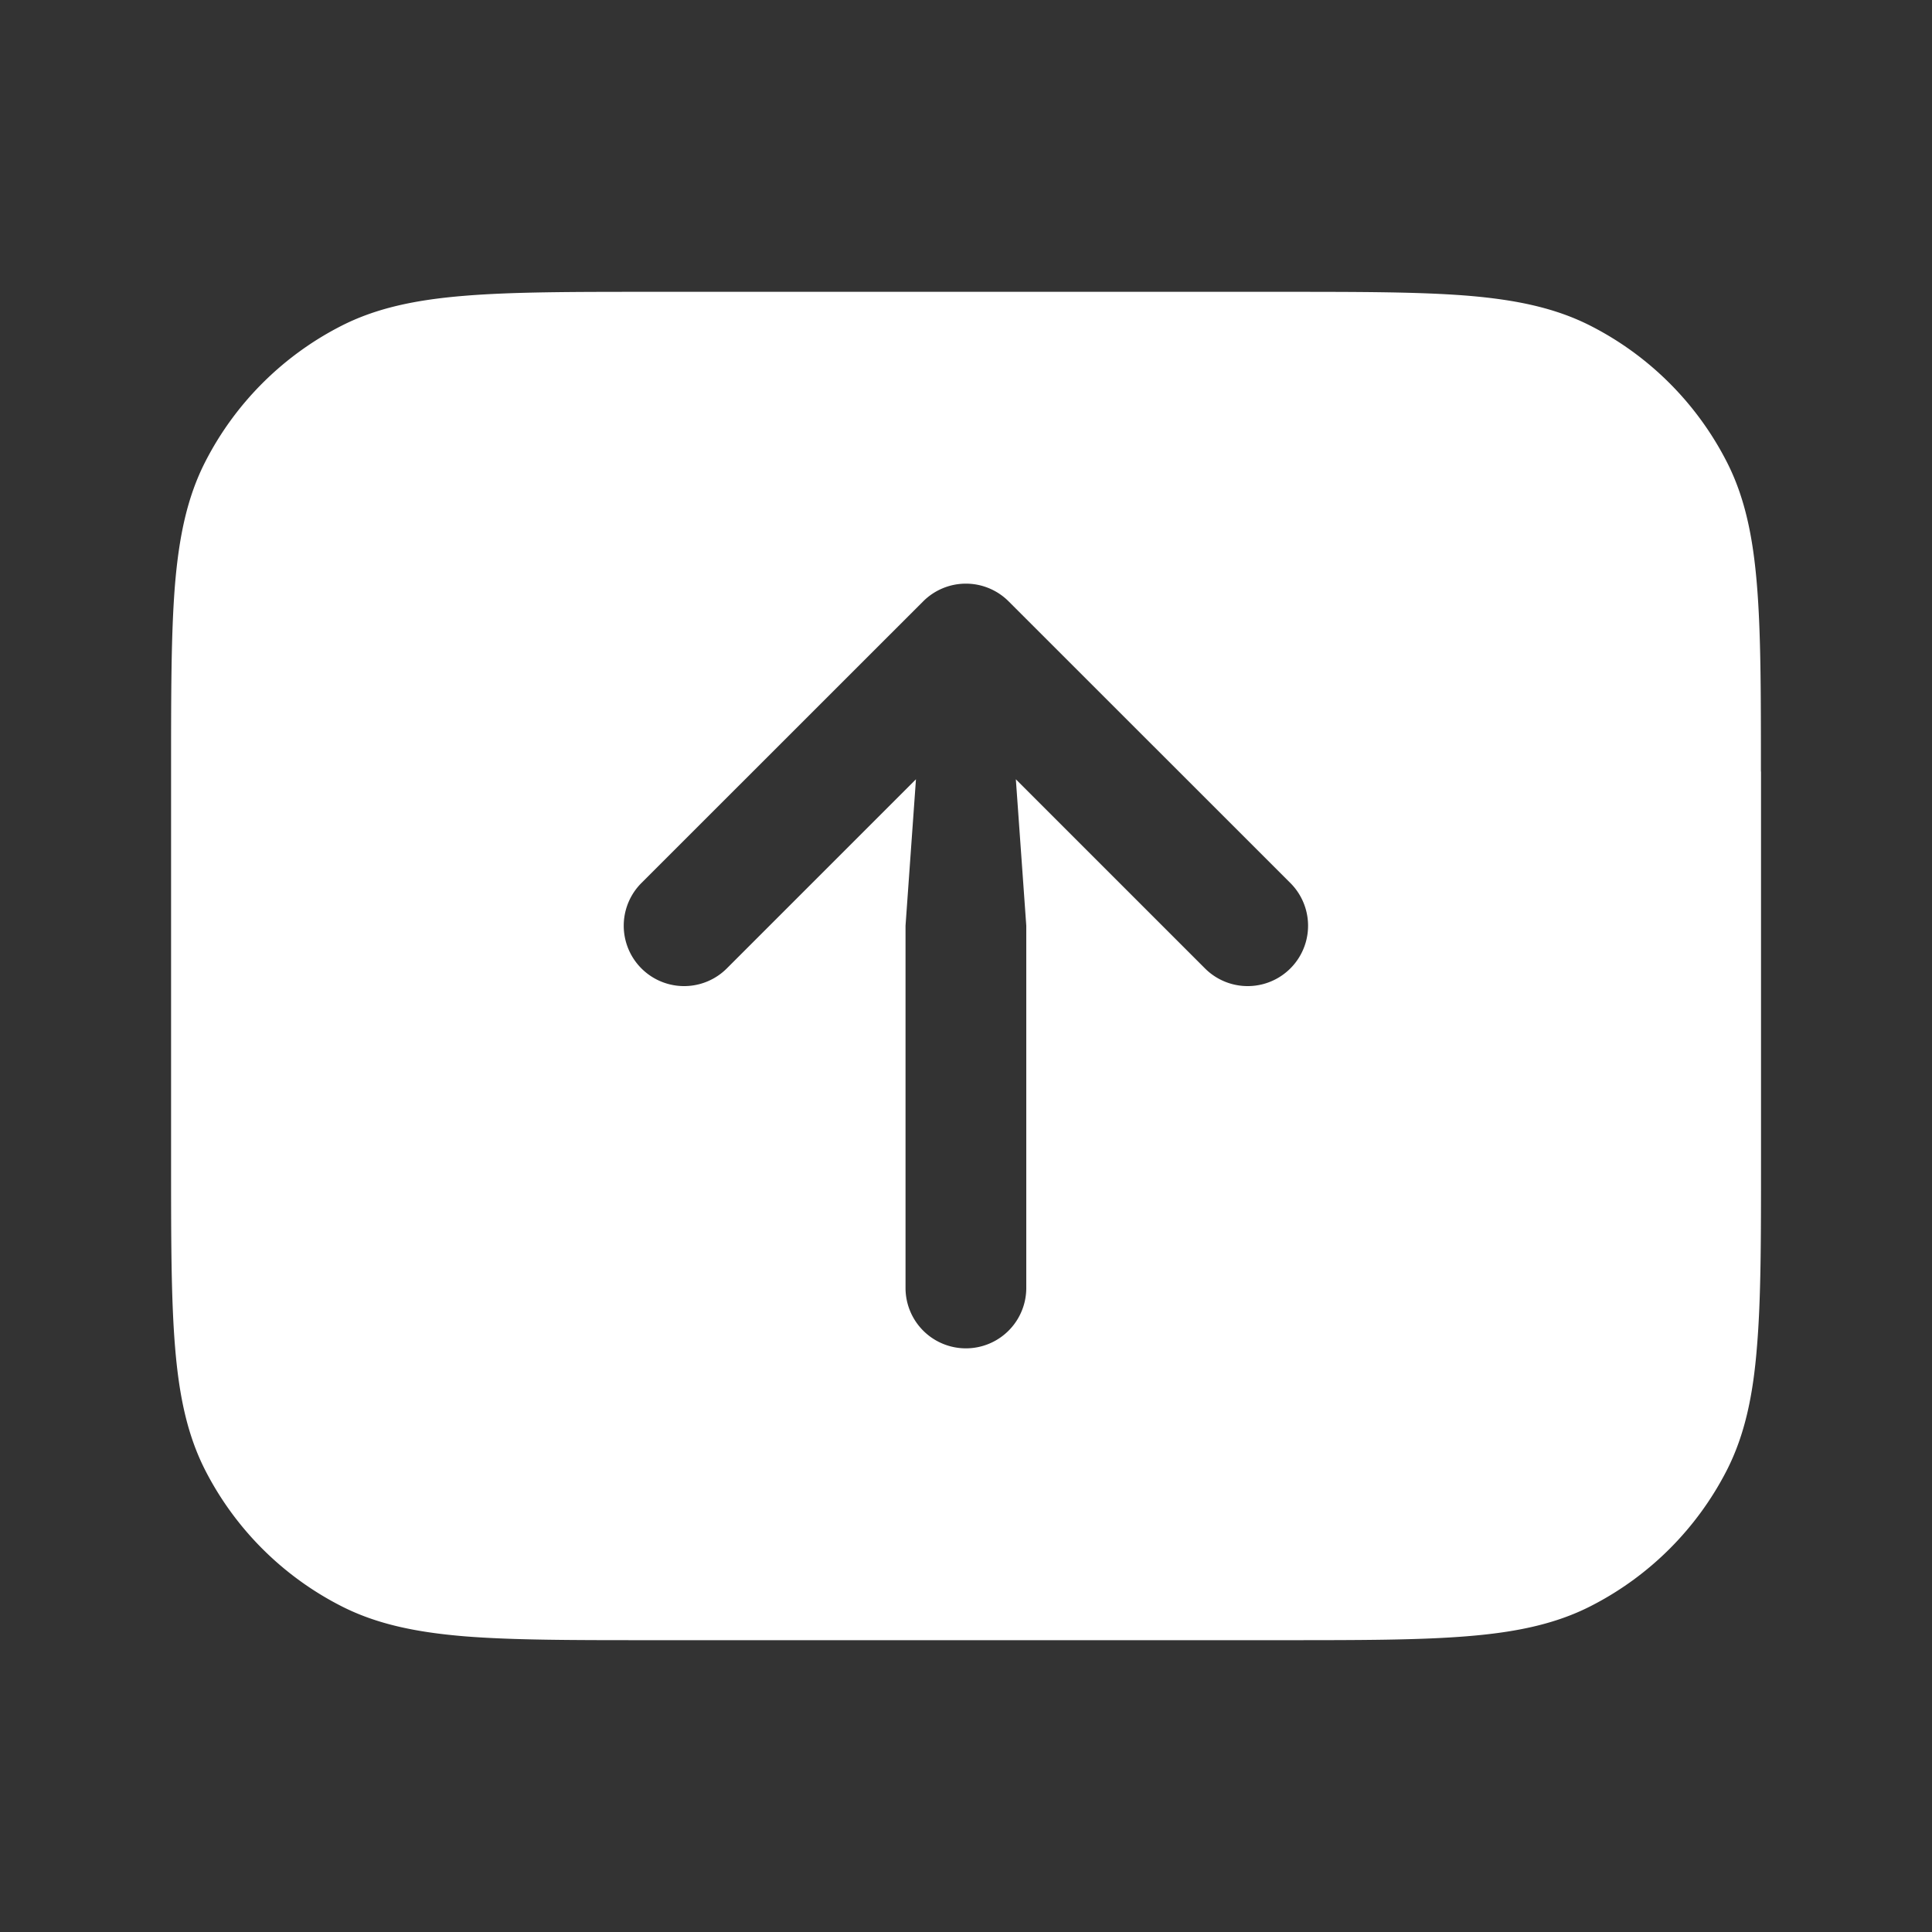 <svg width="20" height="20" fill="none" xmlns="http://www.w3.org/2000/svg"><rect width="100%" height="100%" fill="#333333" stroke="none"/><path fill-rule="evenodd" clip-rule="evenodd" d="M18.23 7.986v4.028c0 .805 0 1.428-.042 1.927-.04.506-.126.912-.31 1.275a3.23 3.23 0 0 1-1.412 1.411c-.363.185-.77.27-1.275.311-.499.041-1.122.041-1.927.041H6.736c-.805 0-1.428 0-1.927-.04-.506-.042-.912-.127-1.275-.312a3.228 3.228 0 0 1-1.411-1.41c-.185-.364-.27-.77-.311-1.276-.041-.499-.041-1.122-.041-1.927V7.986c0-.805 0-1.428.04-1.927.042-.506.127-.912.312-1.275a3.23 3.23 0 0 1 1.411-1.411c.363-.185.77-.27 1.275-.311.499-.041 1.122-.041 1.927-.041h6.528c.805 0 1.428 0 1.927.04.506.042.912.127 1.275.312a3.23 3.23 0 0 1 1.411 1.411c.185.363.27.77.311 1.275.041.499.041 1.122.041 1.927ZM9.557 6.225a.625.625 0 0 1 .884 0l2.917 2.916a.625.625 0 1 1-.884.884l-1.958-1.958.108 1.516v3.75a.625.625 0 1 1-1.25 0v-3.75l.108-1.516-1.958 1.958a.625.625 0 1 1-.884-.884l2.917-2.916Z" fill="#fff"/></svg>